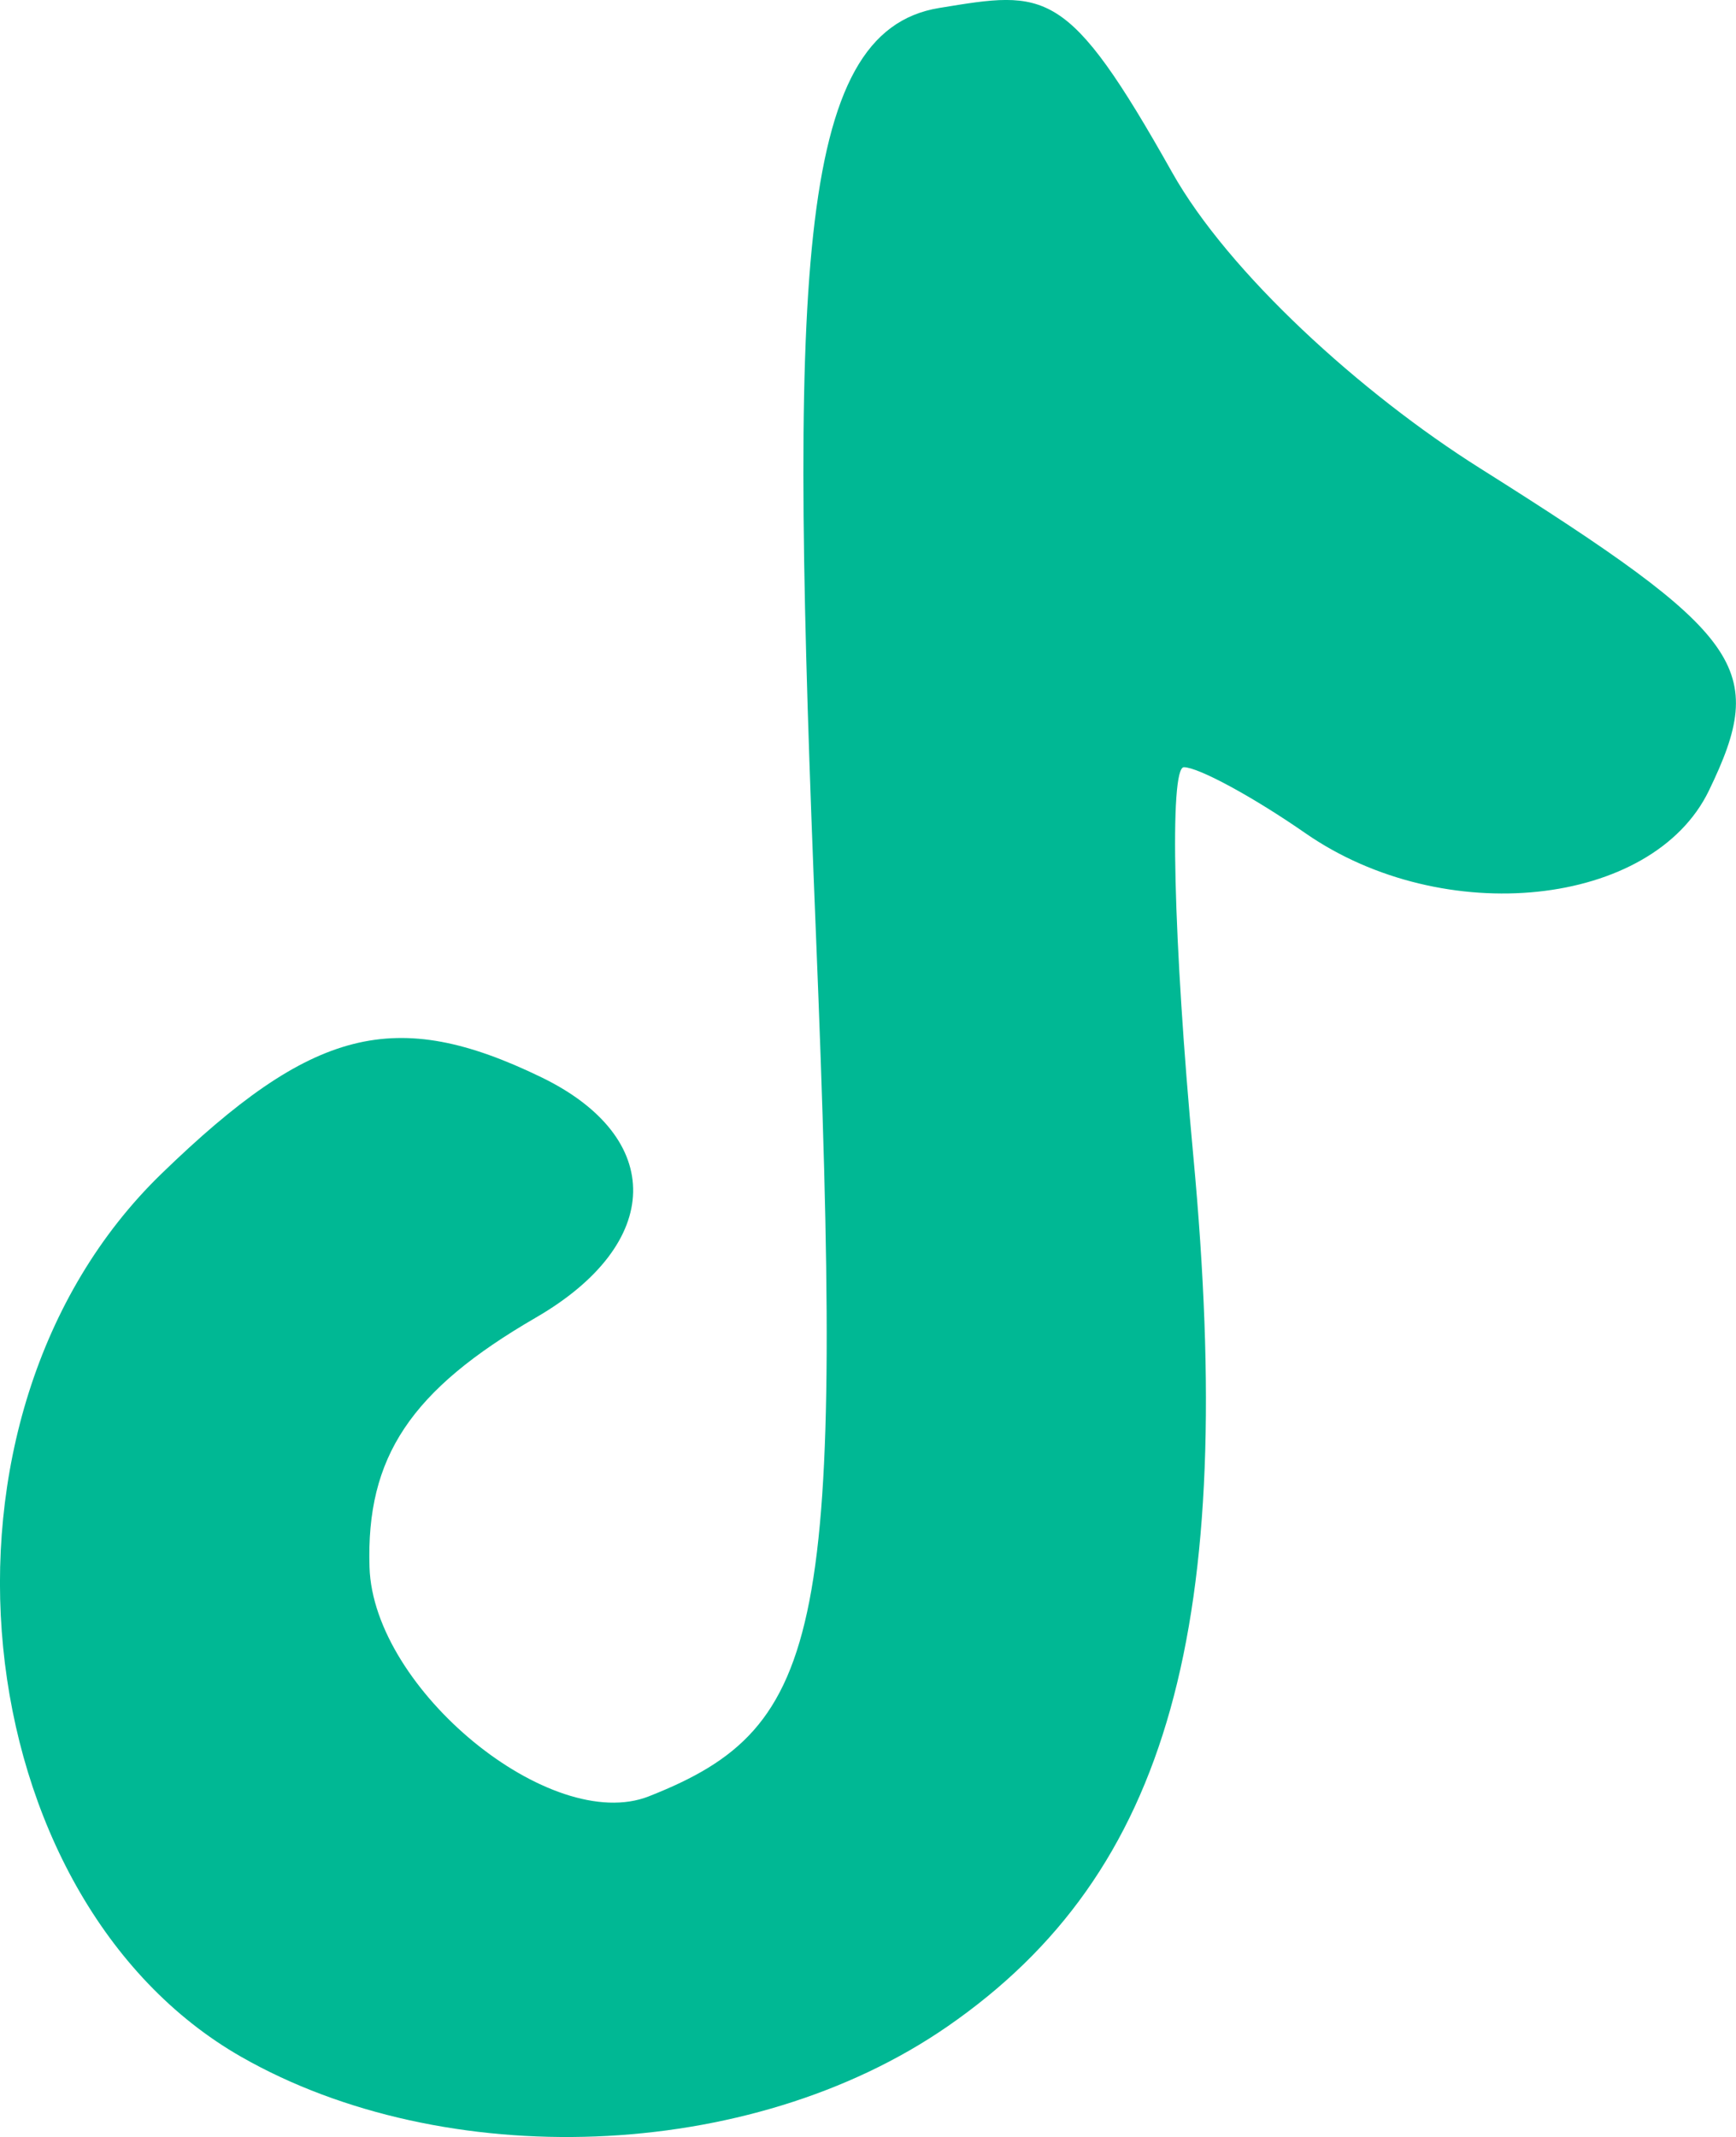 <?xml version="1.0" ?><svg height="53.512mm" viewBox="0 0 43.476 53.512" width="43.476mm" xmlns="http://www.w3.org/2000/svg">
    <path d="m 138.591,166.673 c -6.946,-3.964 -8.305,-16.011 -2.002,-22.119 3.777,-3.661 5.847,-4.187 9.506,-2.416 3.122,1.512 3.065,4.168 -0.13,6.019 -3.139,1.819 -4.256,3.494 -4.168,6.249 0.09,3.058 4.544,6.707 6.996,5.74 4.435,-1.748 4.892,-4.109 4.184,-21.593 -0.664,-16.387 -0.547,-22.593 3.085,-23.187 2.686,-0.44 3.204,-0.564 5.836,4.118 1.413,2.514 4.728,5.529 7.705,7.404 6.652,4.191 7.227,5 5.736,8.078 -1.413,2.918 -6.641,3.468 -10.104,1.063 -1.301,-0.903 -2.669,-1.647 -3.041,-1.652 -0.372,-0.018 -0.267,4.375 0.234,9.735 1.094,11.739 -0.58,17.938 -6.152,21.793 -4.975,3.442 -12.624,3.656 -17.686,0.767 z" fill="#00B894" transform="translate(-132.543,-115.166)"/>
</svg>